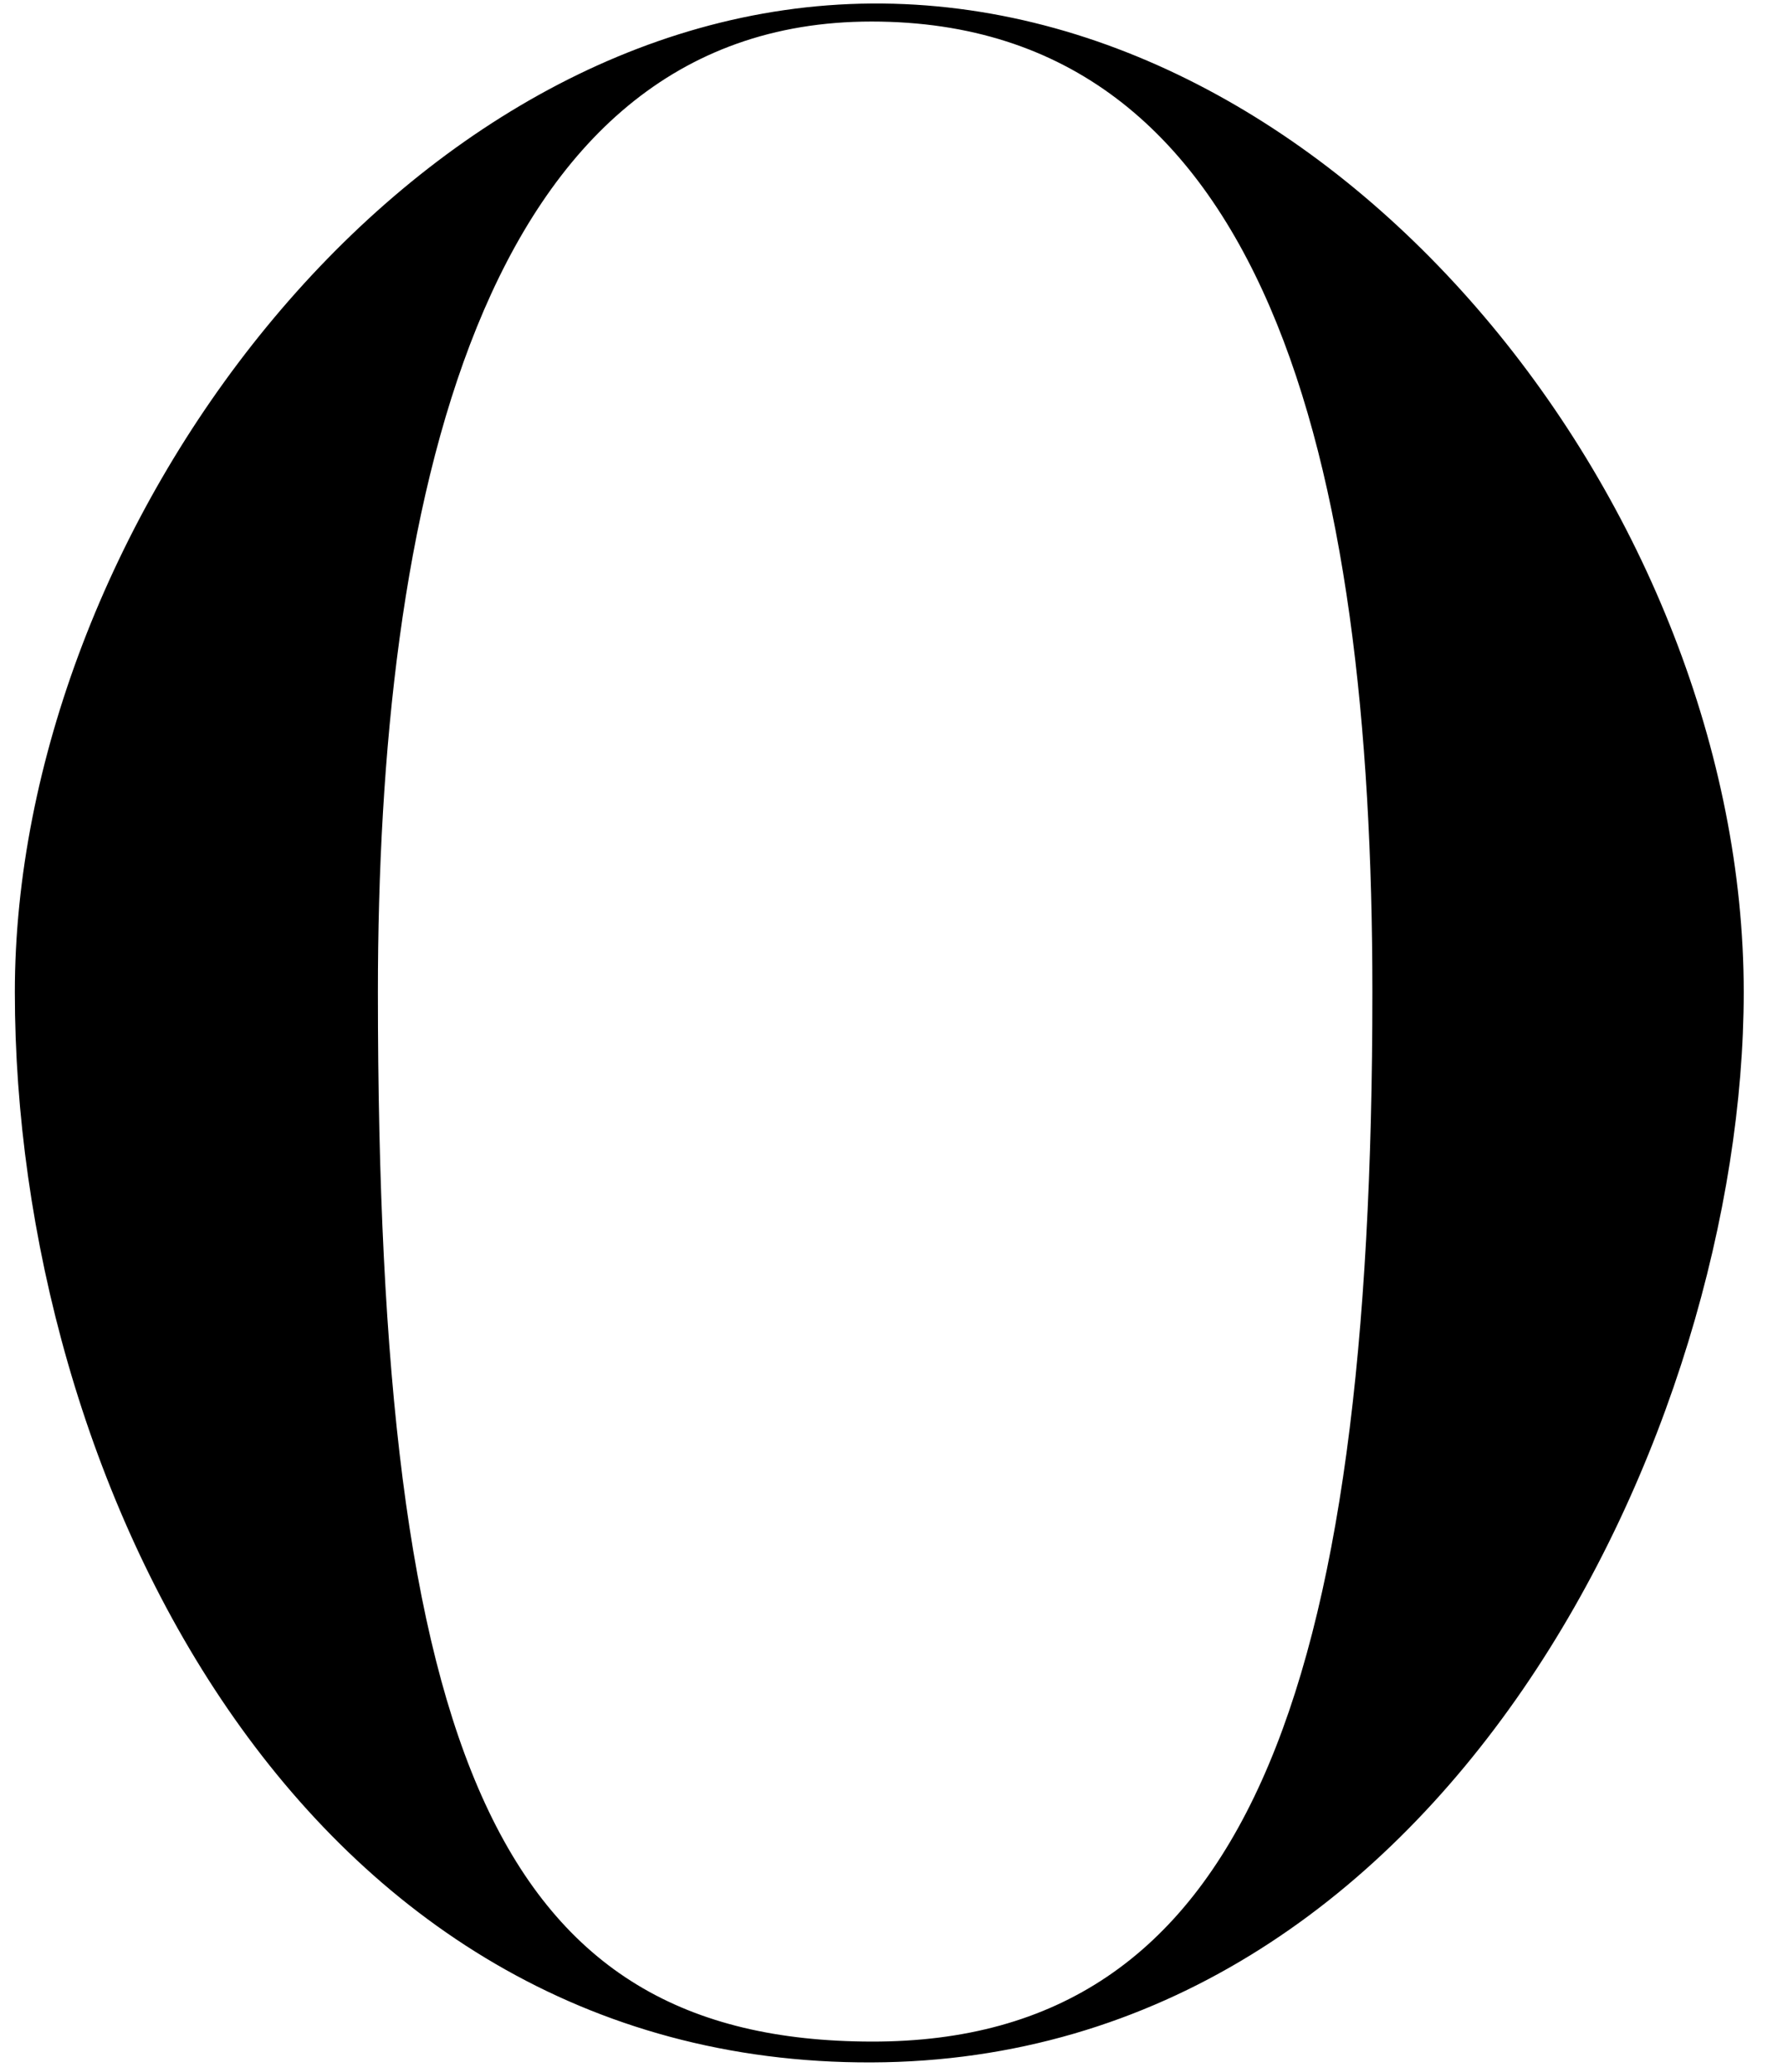 <svg width="37" height="43" viewBox="0 0 37 43" fill="none" xmlns="http://www.w3.org/2000/svg">
<path d="M18.086 0.073C8.307 0.144 0.308 11.063 0.308 20.587C0.308 30.609 6.172 42.835 18.086 42.795C30.001 42.755 36.185 29.593 36.185 20.587C36.185 10.638 27.865 0.003 18.086 0.073ZM18.086 0.447C26.271 0.447 28.479 9.528 28.479 20.587C28.479 35.178 25.816 42.377 18.086 42.363C10.357 42.349 7.842 36.458 7.842 20.587C7.842 10.645 9.901 0.447 18.086 0.447Z" fill="black"/>
</svg>
